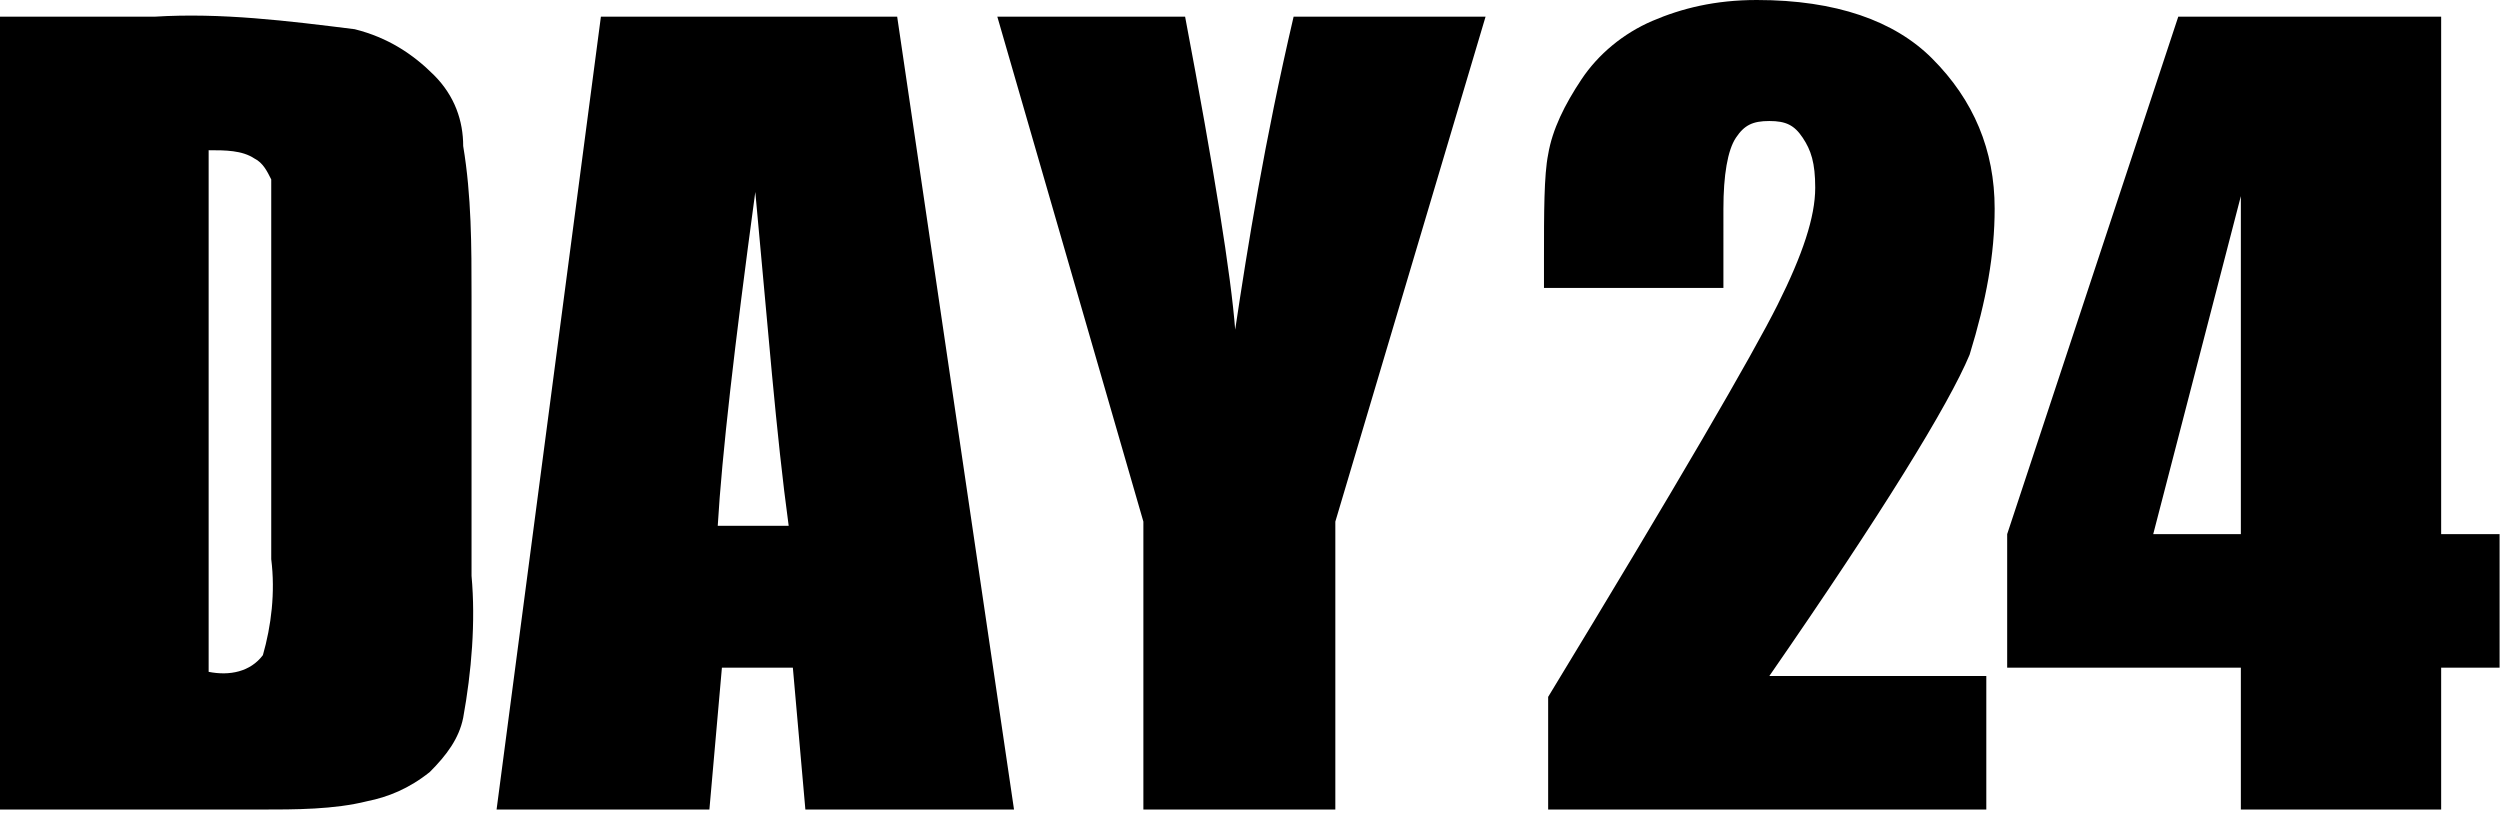 <?xml version="1.0" standalone="no"?><!DOCTYPE svg PUBLIC "-//W3C//DTD SVG 1.1//EN" "http://www.w3.org/Graphics/SVG/1.1/DTD/svg11.dtd"><svg t="1549613516166" class="icon" style="" viewBox="0 0 3130 1024" version="1.1" xmlns="http://www.w3.org/2000/svg" p-id="2840" xmlns:xlink="http://www.w3.org/1999/xlink" width="611.328" height="200"><defs><style type="text/css"></style></defs><path d="M2497.306 261.224c0-73.143-26.122-135.837-78.367-188.082C2371.918 26.122 2298.776 0 2199.51 0c-52.245 0-94.041 10.449-130.612 26.122-36.571 15.673-67.918 41.796-88.816 73.143-20.898 31.347-36.571 62.694-41.796 94.041C1933.061 219.429 1933.061 266.449 1933.061 323.918l0 36.571 224.653 0L2157.714 261.224c0-41.796 5.224-73.143 15.673-88.816s20.898-20.898 41.796-20.898 31.347 5.224 41.796 20.898c10.449 15.673 15.673 31.347 15.673 62.694 0 36.571-15.673 83.592-47.02 146.286-31.347 62.694-125.388 224.653-287.347 491.102l0 141.061 548.571 0 0-167.184-271.673 0c141.061-203.755 224.653-339.592 250.776-402.286C2486.857 376.163 2497.306 318.694 2497.306 261.224z" p-id="2841"></path><path d="M3056.327 668.735 3056.327 20.898l-329.143 0-214.204 647.837 0 167.184 292.571 0 0 177.633 250.776 0 0-177.633 73.143 0 0-167.184L3056.327 668.735zM2805.551 668.735l-109.714 0 109.714-423.184L2805.551 668.735z" p-id="2842"></path><path d="M543.347 94.041C517.224 67.918 485.878 47.02 444.082 36.571 360.49 26.122 276.898 15.673 193.306 20.898L0 20.898l0 992.653 323.918 0c47.02 0 94.041 0 135.837-10.449 26.122-5.224 52.245-15.673 78.367-36.571 20.898-20.898 36.571-41.796 41.796-67.918 10.449-57.469 15.673-120.163 10.449-177.633L590.367 370.939c0-62.694 0-125.388-10.449-188.082C579.918 151.51 569.469 120.163 543.347 94.041zM339.592 700.082c5.224 41.796 0 83.592-10.449 120.163-15.673 20.898-41.796 26.122-67.918 20.898L261.224 188.082c20.898 0 41.796 0 57.469 10.449 10.449 5.224 15.673 15.673 20.898 26.122C339.592 256 339.592 287.347 339.592 313.469L339.592 700.082z" p-id="2843"></path><path d="M752.327 20.898 752.327 20.898l-130.612 992.653L888.163 1013.551l15.673-177.633L992.653 835.918l15.673 177.633 261.224 0-146.286-992.653L752.327 20.898zM898.612 658.286c5.224-88.816 20.898-224.653 47.02-417.959 15.673 167.184 26.122 303.02 41.796 417.959L898.612 658.286z" p-id="2844"></path><path d="M1546.449 412.735c-5.224-67.918-26.122-198.531-62.694-391.837l-235.102 0 182.857 632.163 0 360.49 240.327 0 0-360.49 188.082-632.163L1619.592 20.898C1583.02 177.633 1562.122 308.245 1546.449 412.735z" p-id="2845"></path></svg>